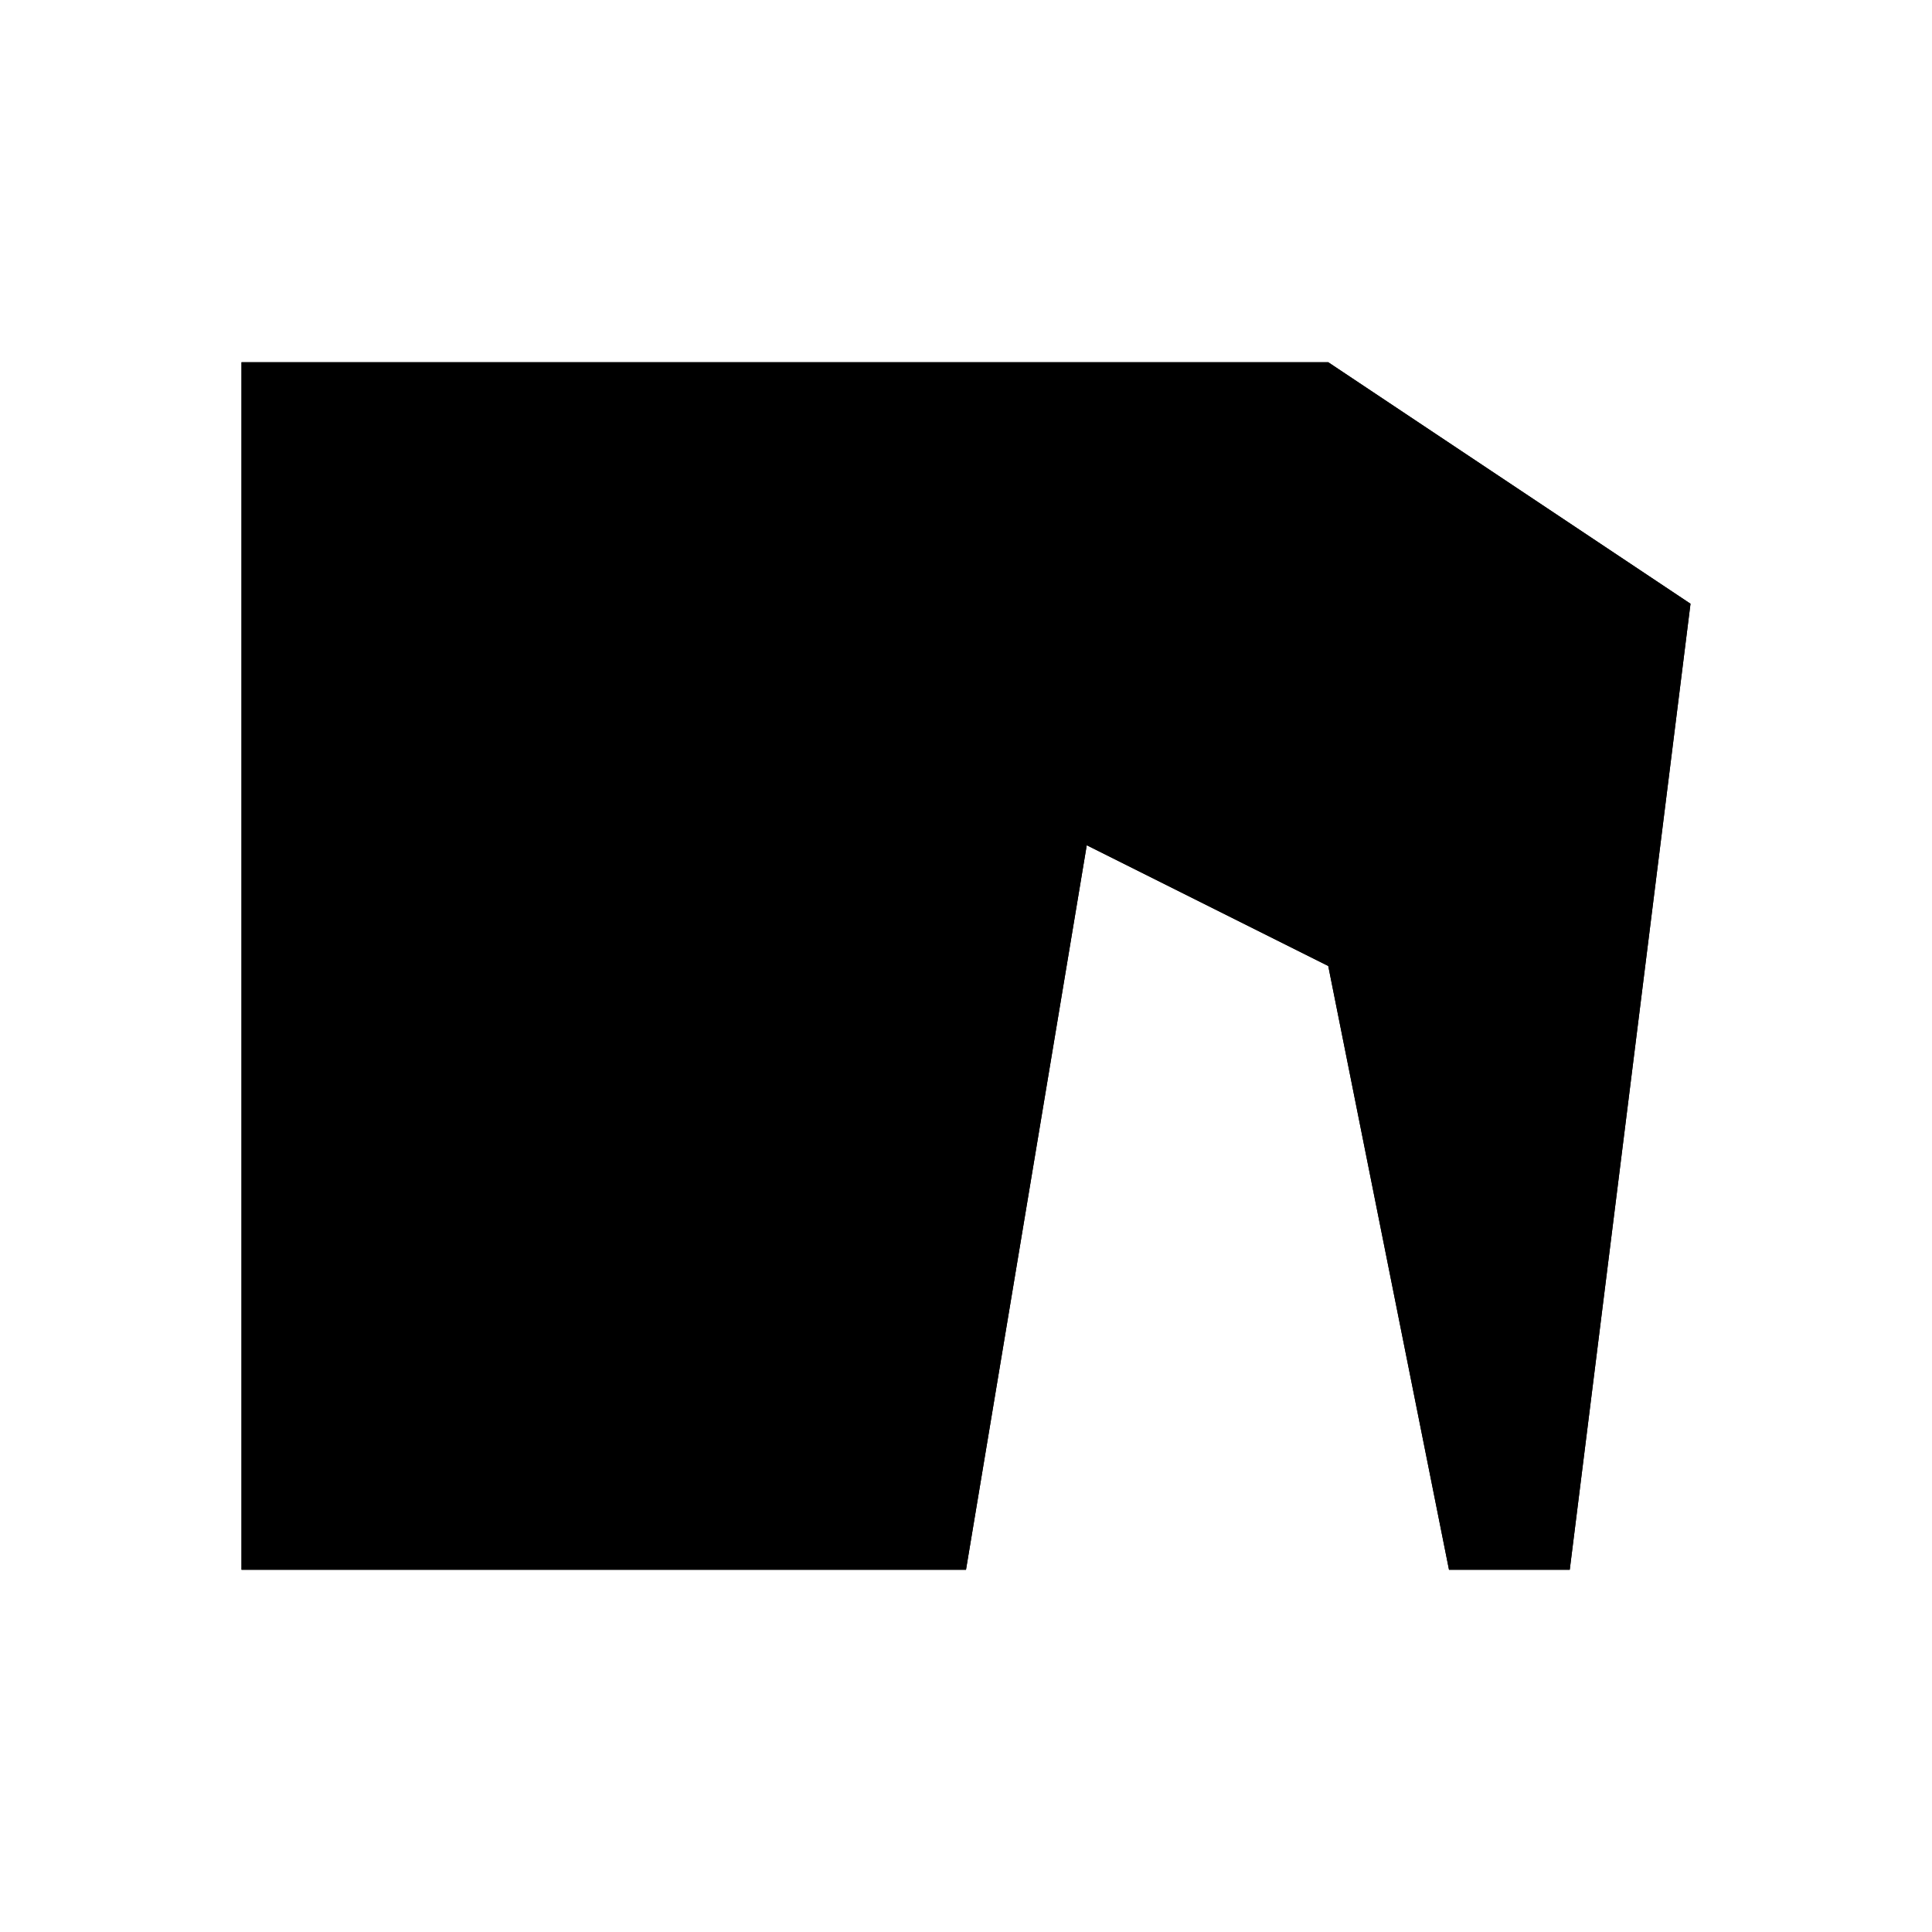 <?xml version="1.0" encoding="utf-8" ?>
<svg baseProfile="full" height="16" version="1.1" width="16" xmlns="http://www.w3.org/2000/svg" xmlns:ev="http://www.w3.org/2001/xml-events" xmlns:xlink="http://www.w3.org/1999/xlink"><defs /><path d="m 162,19 h 9 l 3,2 -1,8 h -1 l -1,-5 -2,-1 -1,6 h -6 z" fill="#000" transform="translate(8.0,8.0) translate(-168.0,-24.0)" /><path d="m 162,19 h 9 l 3,2 -1,8 h -1 l -1,-5 -2,-1 -1,6 h -6 z" fill="#000" transform="translate(8.0,8.0) translate(-168.0,-24.0)" /></svg>